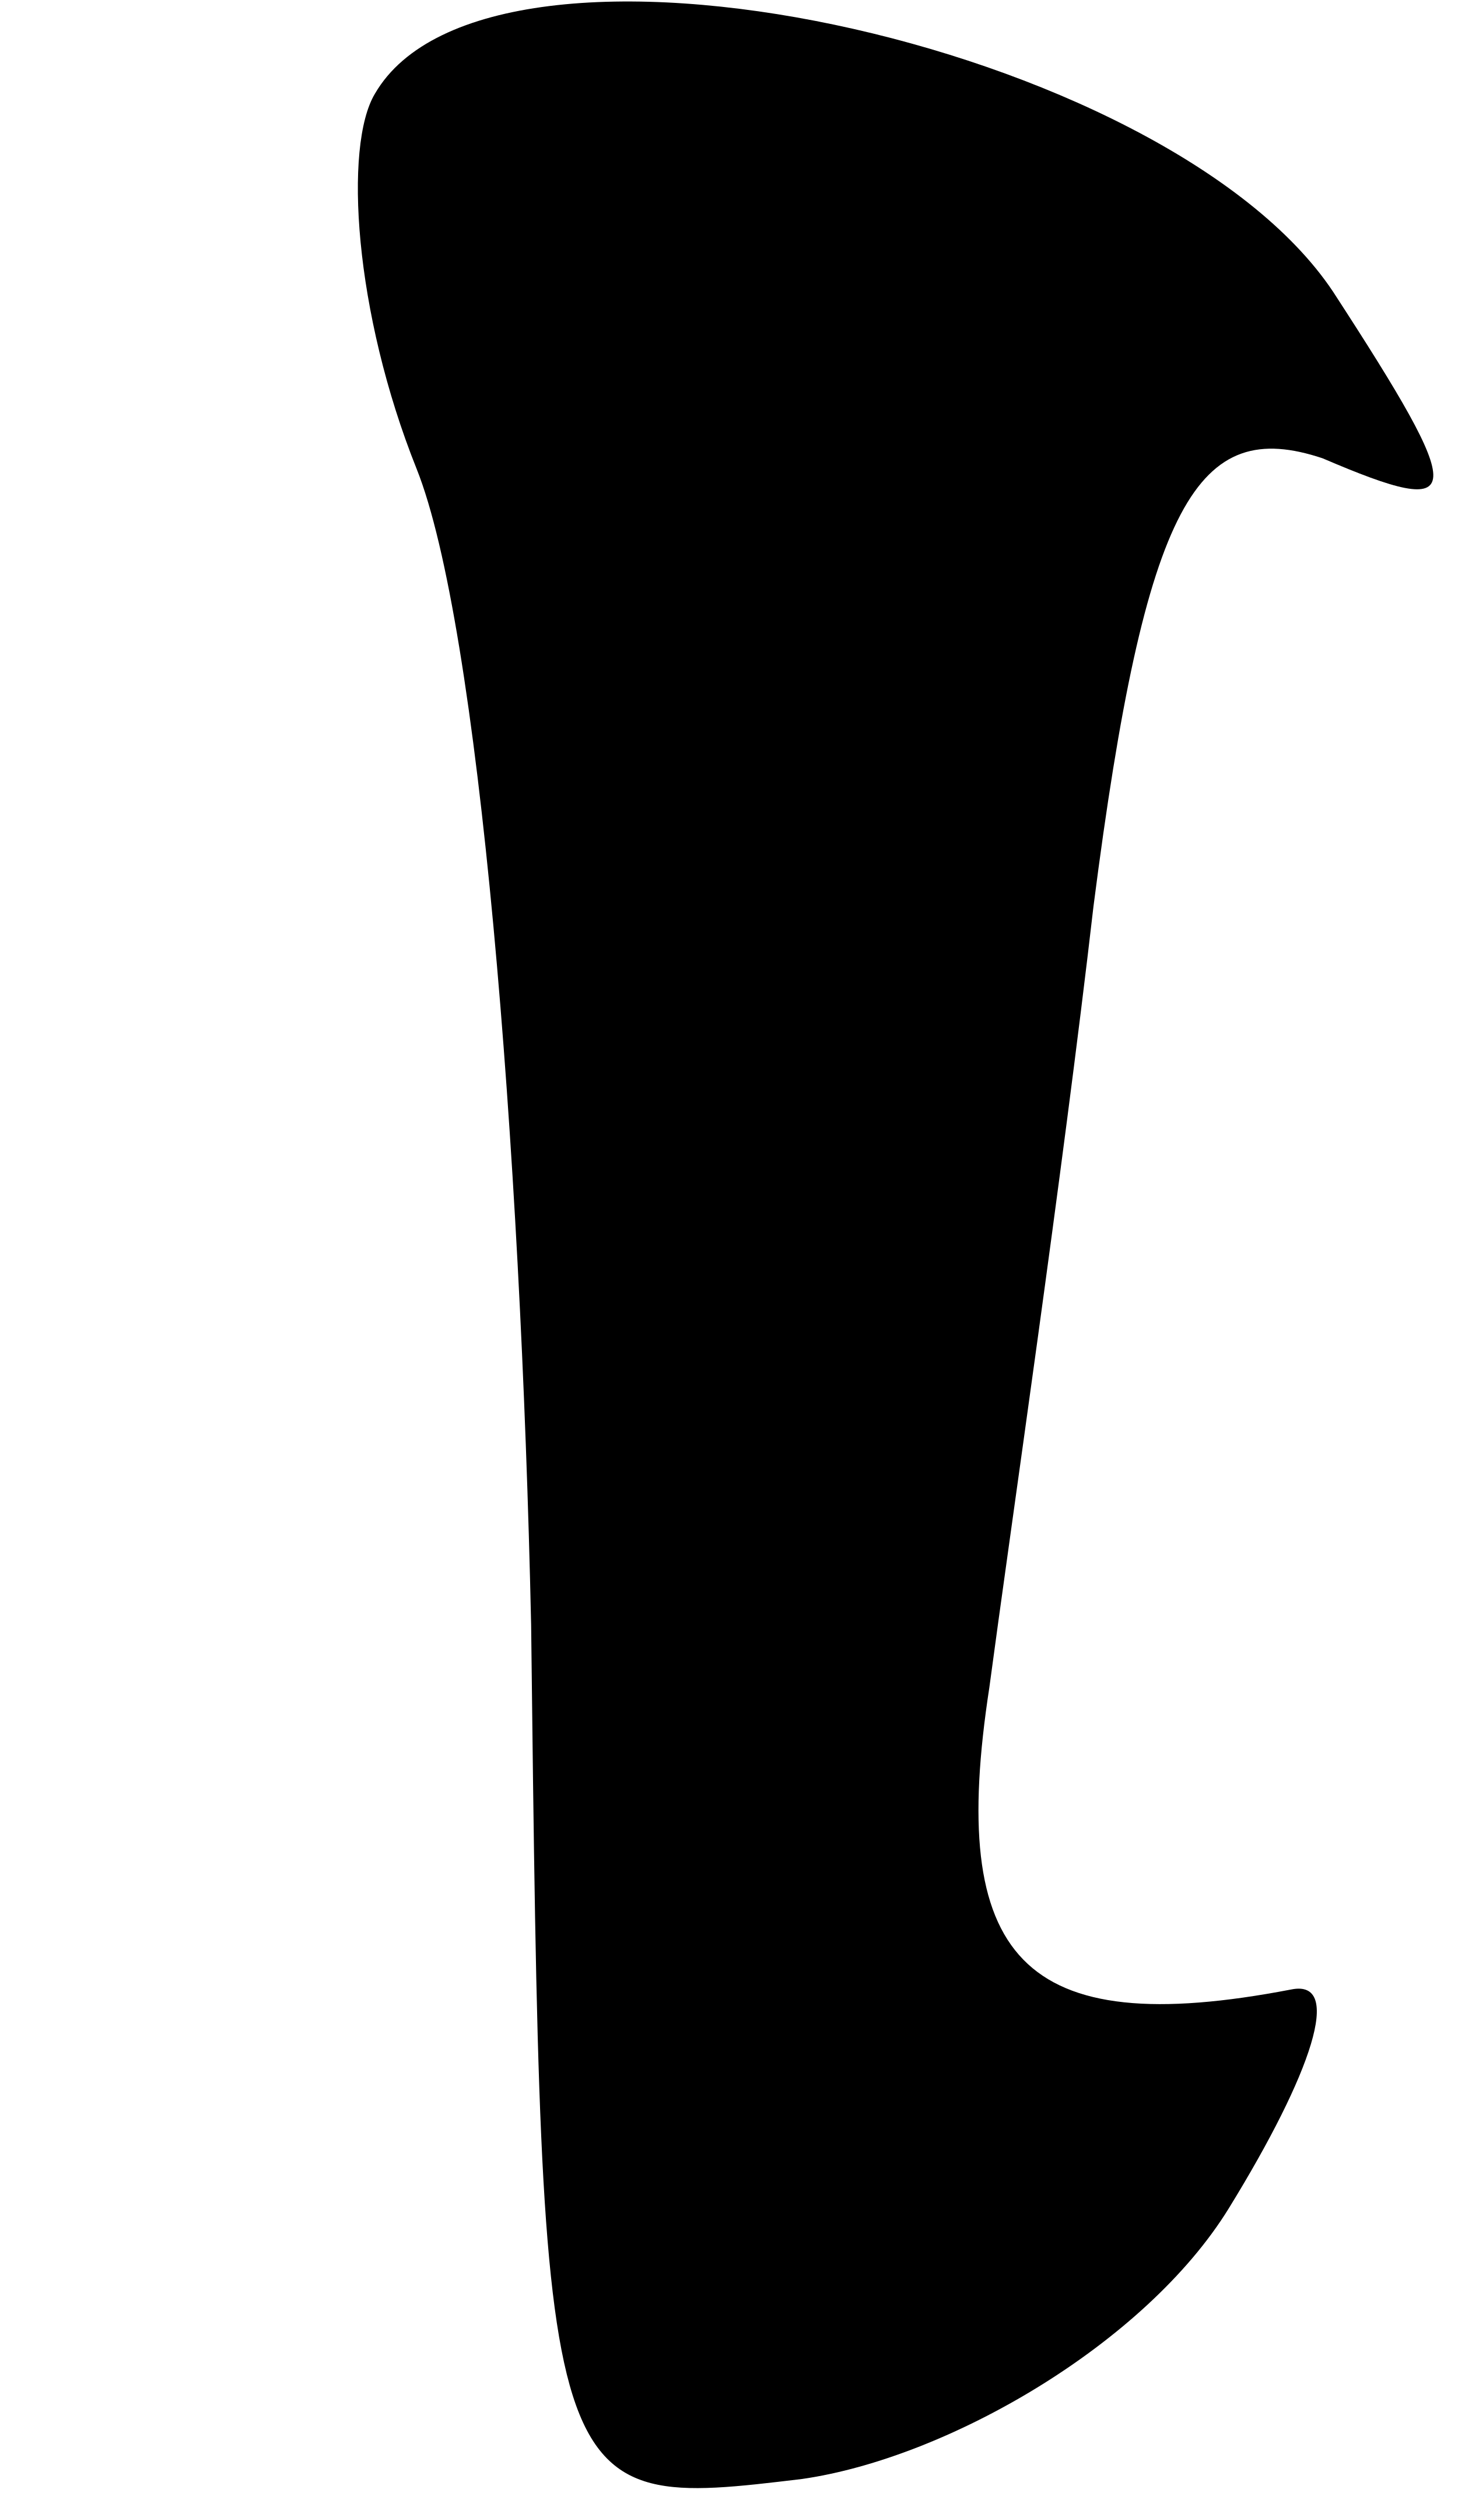 <?xml version="1.0" standalone="no"?>
<!DOCTYPE svg PUBLIC "-//W3C//DTD SVG 20010904//EN"
 "http://www.w3.org/TR/2001/REC-SVG-20010904/DTD/svg10.dtd">
<svg version="1.0" xmlns="http://www.w3.org/2000/svg"
 width="14pt" height="24pt" viewBox="0 0 14 24"
 preserveAspectRatio="xMidYMid meet">
<g transform="translate(0,24) scale(0.1,-0.1)"
fill="#000000" stroke="none">
<path fill="#000000" stroke="none" d="M36 231 c-3 -5 -2 -21 4 -36 6 -15 10
-65 11 -111 1 -85 1 -85 26 -82 14 2 33 13 41 26 8 13 11 22 6 21 -26 -5 -33
3 -29 29 2 15 7 49 10 75 5 39 10 47 22 43 14 -6 14 -4 1 16 -16 24 -81 38
-92 19z"/>
</g>
</svg>
